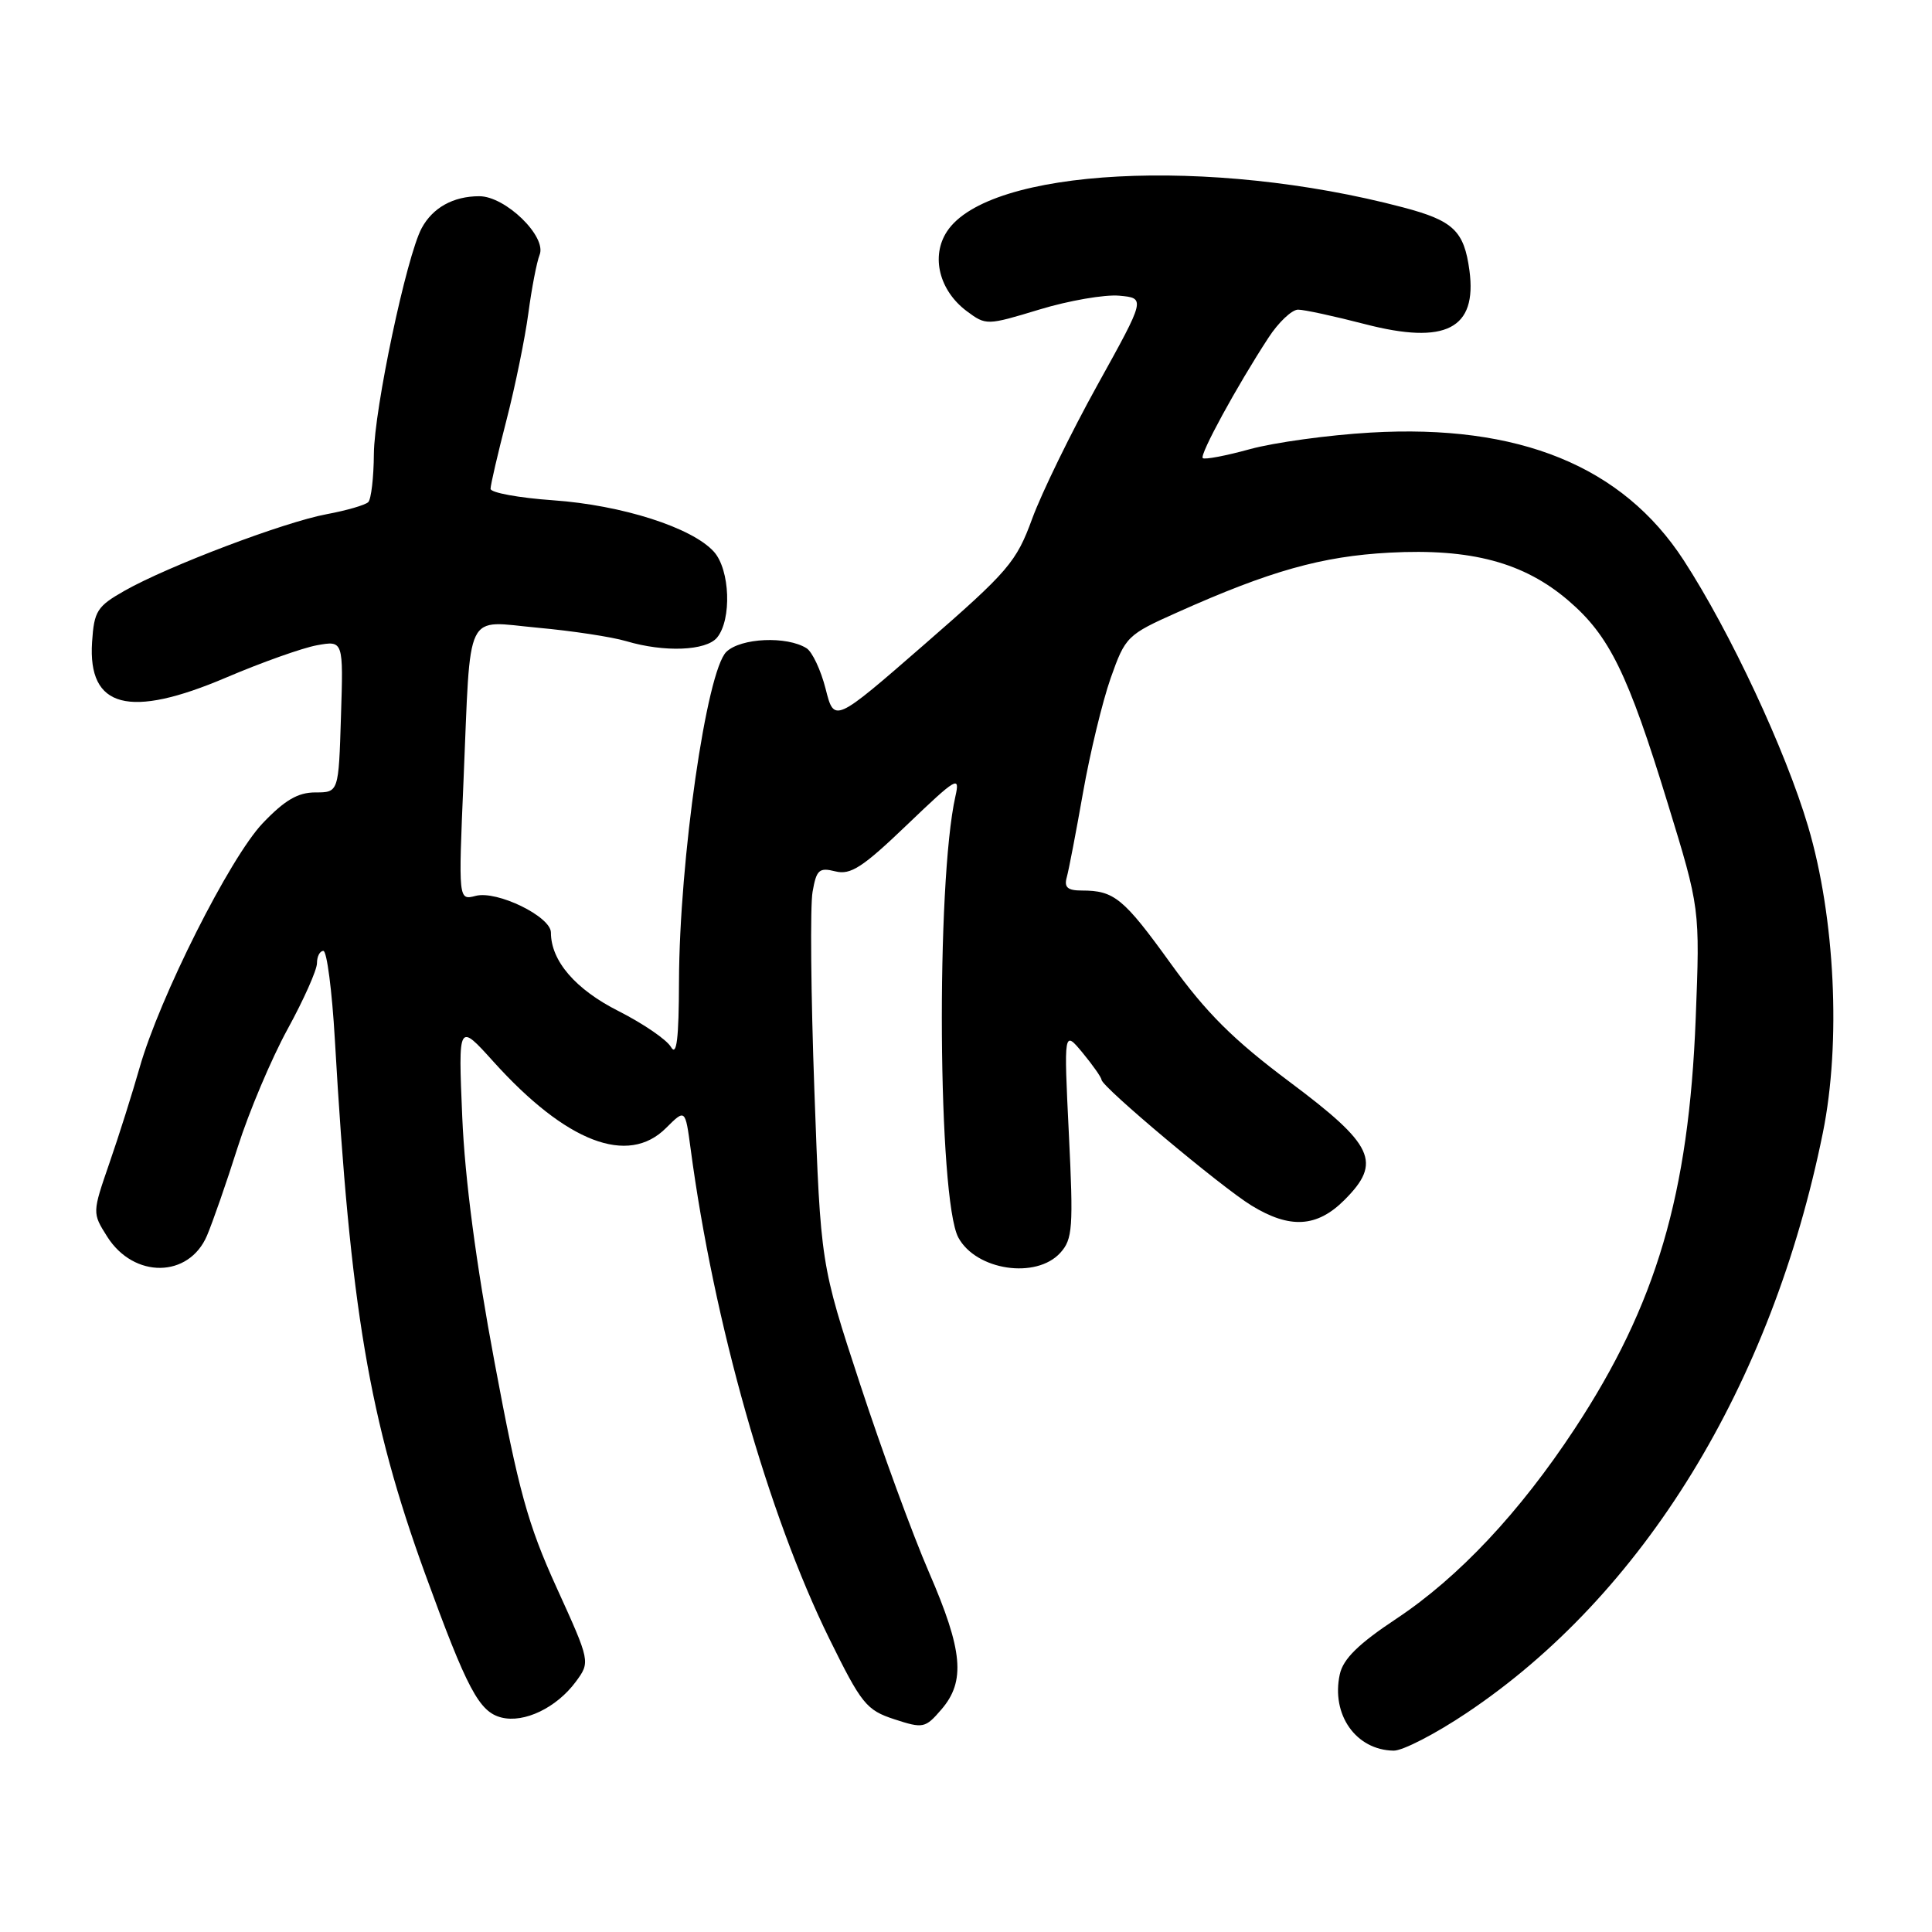 <?xml version="1.0" encoding="UTF-8" standalone="no"?>
<!DOCTYPE svg PUBLIC "-//W3C//DTD SVG 1.1//EN" "http://www.w3.org/Graphics/SVG/1.1/DTD/svg11.dtd" >
<svg xmlns="http://www.w3.org/2000/svg" xmlns:xlink="http://www.w3.org/1999/xlink" version="1.1" viewBox="0 0 256 256">
 <g >
 <path fill="currentColor"
d=" M 194.35 226.97 C 217.73 211.33 234.75 183.61 241.54 150.09 C 243.96 138.16 243.16 121.57 239.58 109.50 C 236.60 99.42 229.24 83.69 223.10 74.24 C 214.99 61.76 201.28 56.17 181.59 57.32 C 176.04 57.64 168.86 58.63 165.64 59.51 C 162.42 60.40 159.60 60.93 159.37 60.70 C 158.93 60.26 163.89 51.16 168.07 44.76 C 169.40 42.71 171.18 41.03 172.00 41.03 C 172.82 41.03 176.82 41.90 180.87 42.95 C 191.56 45.72 195.74 43.58 194.71 35.85 C 194.00 30.59 192.59 29.24 185.92 27.48 C 160.33 20.72 130.98 22.27 125.48 30.67 C 123.32 33.96 124.45 38.50 128.10 41.23 C 130.66 43.13 130.75 43.13 137.74 41.01 C 141.62 39.83 146.37 39.01 148.30 39.18 C 151.80 39.50 151.80 39.50 145.42 51.01 C 141.91 57.34 138.02 65.32 136.77 68.73 C 134.67 74.48 133.62 75.70 122.52 85.36 C 110.54 95.79 110.54 95.79 109.40 91.28 C 108.77 88.80 107.63 86.38 106.88 85.90 C 104.27 84.25 98.17 84.52 96.25 86.37 C 93.62 88.90 90.02 113.97 89.97 130.05 C 89.95 137.69 89.66 140.03 88.91 138.74 C 88.35 137.76 85.22 135.63 81.97 133.98 C 76.25 131.10 73.00 127.32 73.00 123.57 C 73.00 121.45 65.85 117.96 63.02 118.71 C 60.74 119.30 60.74 119.30 61.42 103.40 C 62.40 80.34 61.46 82.28 71.28 83.18 C 75.80 83.59 81.07 84.39 82.99 84.96 C 88.03 86.46 93.55 86.24 95.01 84.49 C 96.98 82.11 96.74 75.48 94.59 73.10 C 91.70 69.90 82.41 66.93 73.29 66.29 C 68.73 65.97 65.00 65.28 65.00 64.77 C 65.00 64.25 65.95 60.16 67.11 55.67 C 68.27 51.17 69.57 44.80 70.01 41.50 C 70.45 38.20 71.12 34.72 71.50 33.77 C 72.48 31.35 66.98 26.00 63.51 26.00 C 60.06 26.00 57.33 27.52 55.87 30.24 C 53.86 33.99 49.59 54.21 49.54 60.16 C 49.52 63.28 49.18 66.14 48.80 66.53 C 48.41 66.92 45.93 67.64 43.30 68.13 C 37.71 69.16 22.28 75.00 16.50 78.28 C 12.86 80.35 12.47 80.96 12.20 85.08 C 11.63 93.83 17.10 95.27 30.01 89.76 C 34.68 87.77 40.08 85.85 42.00 85.50 C 45.50 84.87 45.50 84.87 45.18 94.93 C 44.87 105.00 44.87 105.00 41.78 105.00 C 39.47 105.00 37.72 106.03 34.81 109.08 C 30.46 113.65 21.13 132.19 18.49 141.50 C 17.55 144.80 15.76 150.48 14.50 154.11 C 12.22 160.72 12.22 160.72 14.21 163.87 C 17.74 169.44 25.03 169.36 27.43 163.72 C 28.18 161.95 30.02 156.68 31.50 152.00 C 32.99 147.32 35.96 140.29 38.10 136.38 C 40.25 132.46 42.00 128.52 42.00 127.63 C 42.00 126.73 42.38 126.00 42.85 126.00 C 43.31 126.00 44.00 131.29 44.37 137.75 C 46.42 173.40 48.91 188.12 56.33 208.54 C 61.90 223.85 63.49 226.83 66.44 227.58 C 69.47 228.34 73.73 226.29 76.28 222.86 C 78.23 220.21 78.23 220.21 73.75 210.36 C 69.93 201.96 68.71 197.54 65.53 180.50 C 63.07 167.39 61.60 156.20 61.25 148.00 C 60.72 135.50 60.72 135.50 65.38 140.67 C 75.03 151.37 83.21 154.52 88.26 149.46 C 90.80 146.93 90.80 146.93 91.51 152.21 C 94.57 175.22 101.78 200.66 109.89 217.14 C 114.15 225.79 114.80 226.60 118.50 227.81 C 122.33 229.06 122.60 229.00 124.75 226.50 C 127.96 222.77 127.59 218.70 123.10 208.35 C 120.95 203.40 116.84 192.18 113.97 183.42 C 108.74 167.50 108.74 167.50 107.91 144.50 C 107.45 131.85 107.34 120.00 107.67 118.17 C 108.18 115.24 108.54 114.92 110.69 115.46 C 112.71 115.97 114.31 114.93 120.20 109.28 C 126.75 103.01 127.23 102.72 126.60 105.50 C 124.01 116.98 124.28 158.92 126.98 163.97 C 129.32 168.33 137.30 169.53 140.50 166.00 C 142.13 164.20 142.24 162.68 141.63 150.25 C 140.96 136.50 140.96 136.50 143.45 139.50 C 144.81 141.15 145.94 142.76 145.96 143.08 C 146.02 144.04 161.85 157.31 165.83 159.74 C 170.92 162.86 174.51 162.64 178.14 159.01 C 183.14 154.01 182.08 151.73 170.86 143.34 C 163.41 137.76 159.85 134.22 155.13 127.68 C 148.87 119.00 147.64 118.00 143.35 118.00 C 141.46 118.00 140.98 117.58 141.35 116.25 C 141.62 115.29 142.59 110.22 143.51 105.00 C 144.43 99.78 146.08 92.96 147.17 89.85 C 149.12 84.34 149.35 84.11 156.03 81.13 C 168.27 75.65 175.16 73.71 184.10 73.23 C 194.91 72.65 201.92 74.52 207.82 79.58 C 213.25 84.23 215.69 89.19 220.98 106.44 C 225.26 120.38 225.26 120.38 224.69 134.94 C 223.78 158.29 219.48 172.86 208.65 189.33 C 201.37 200.39 193.31 208.98 185.04 214.48 C 180.00 217.82 177.98 219.81 177.53 221.85 C 176.36 227.20 179.67 231.90 184.67 231.97 C 185.86 231.99 190.22 229.74 194.35 226.97 Z "/>
</g>
</svg>